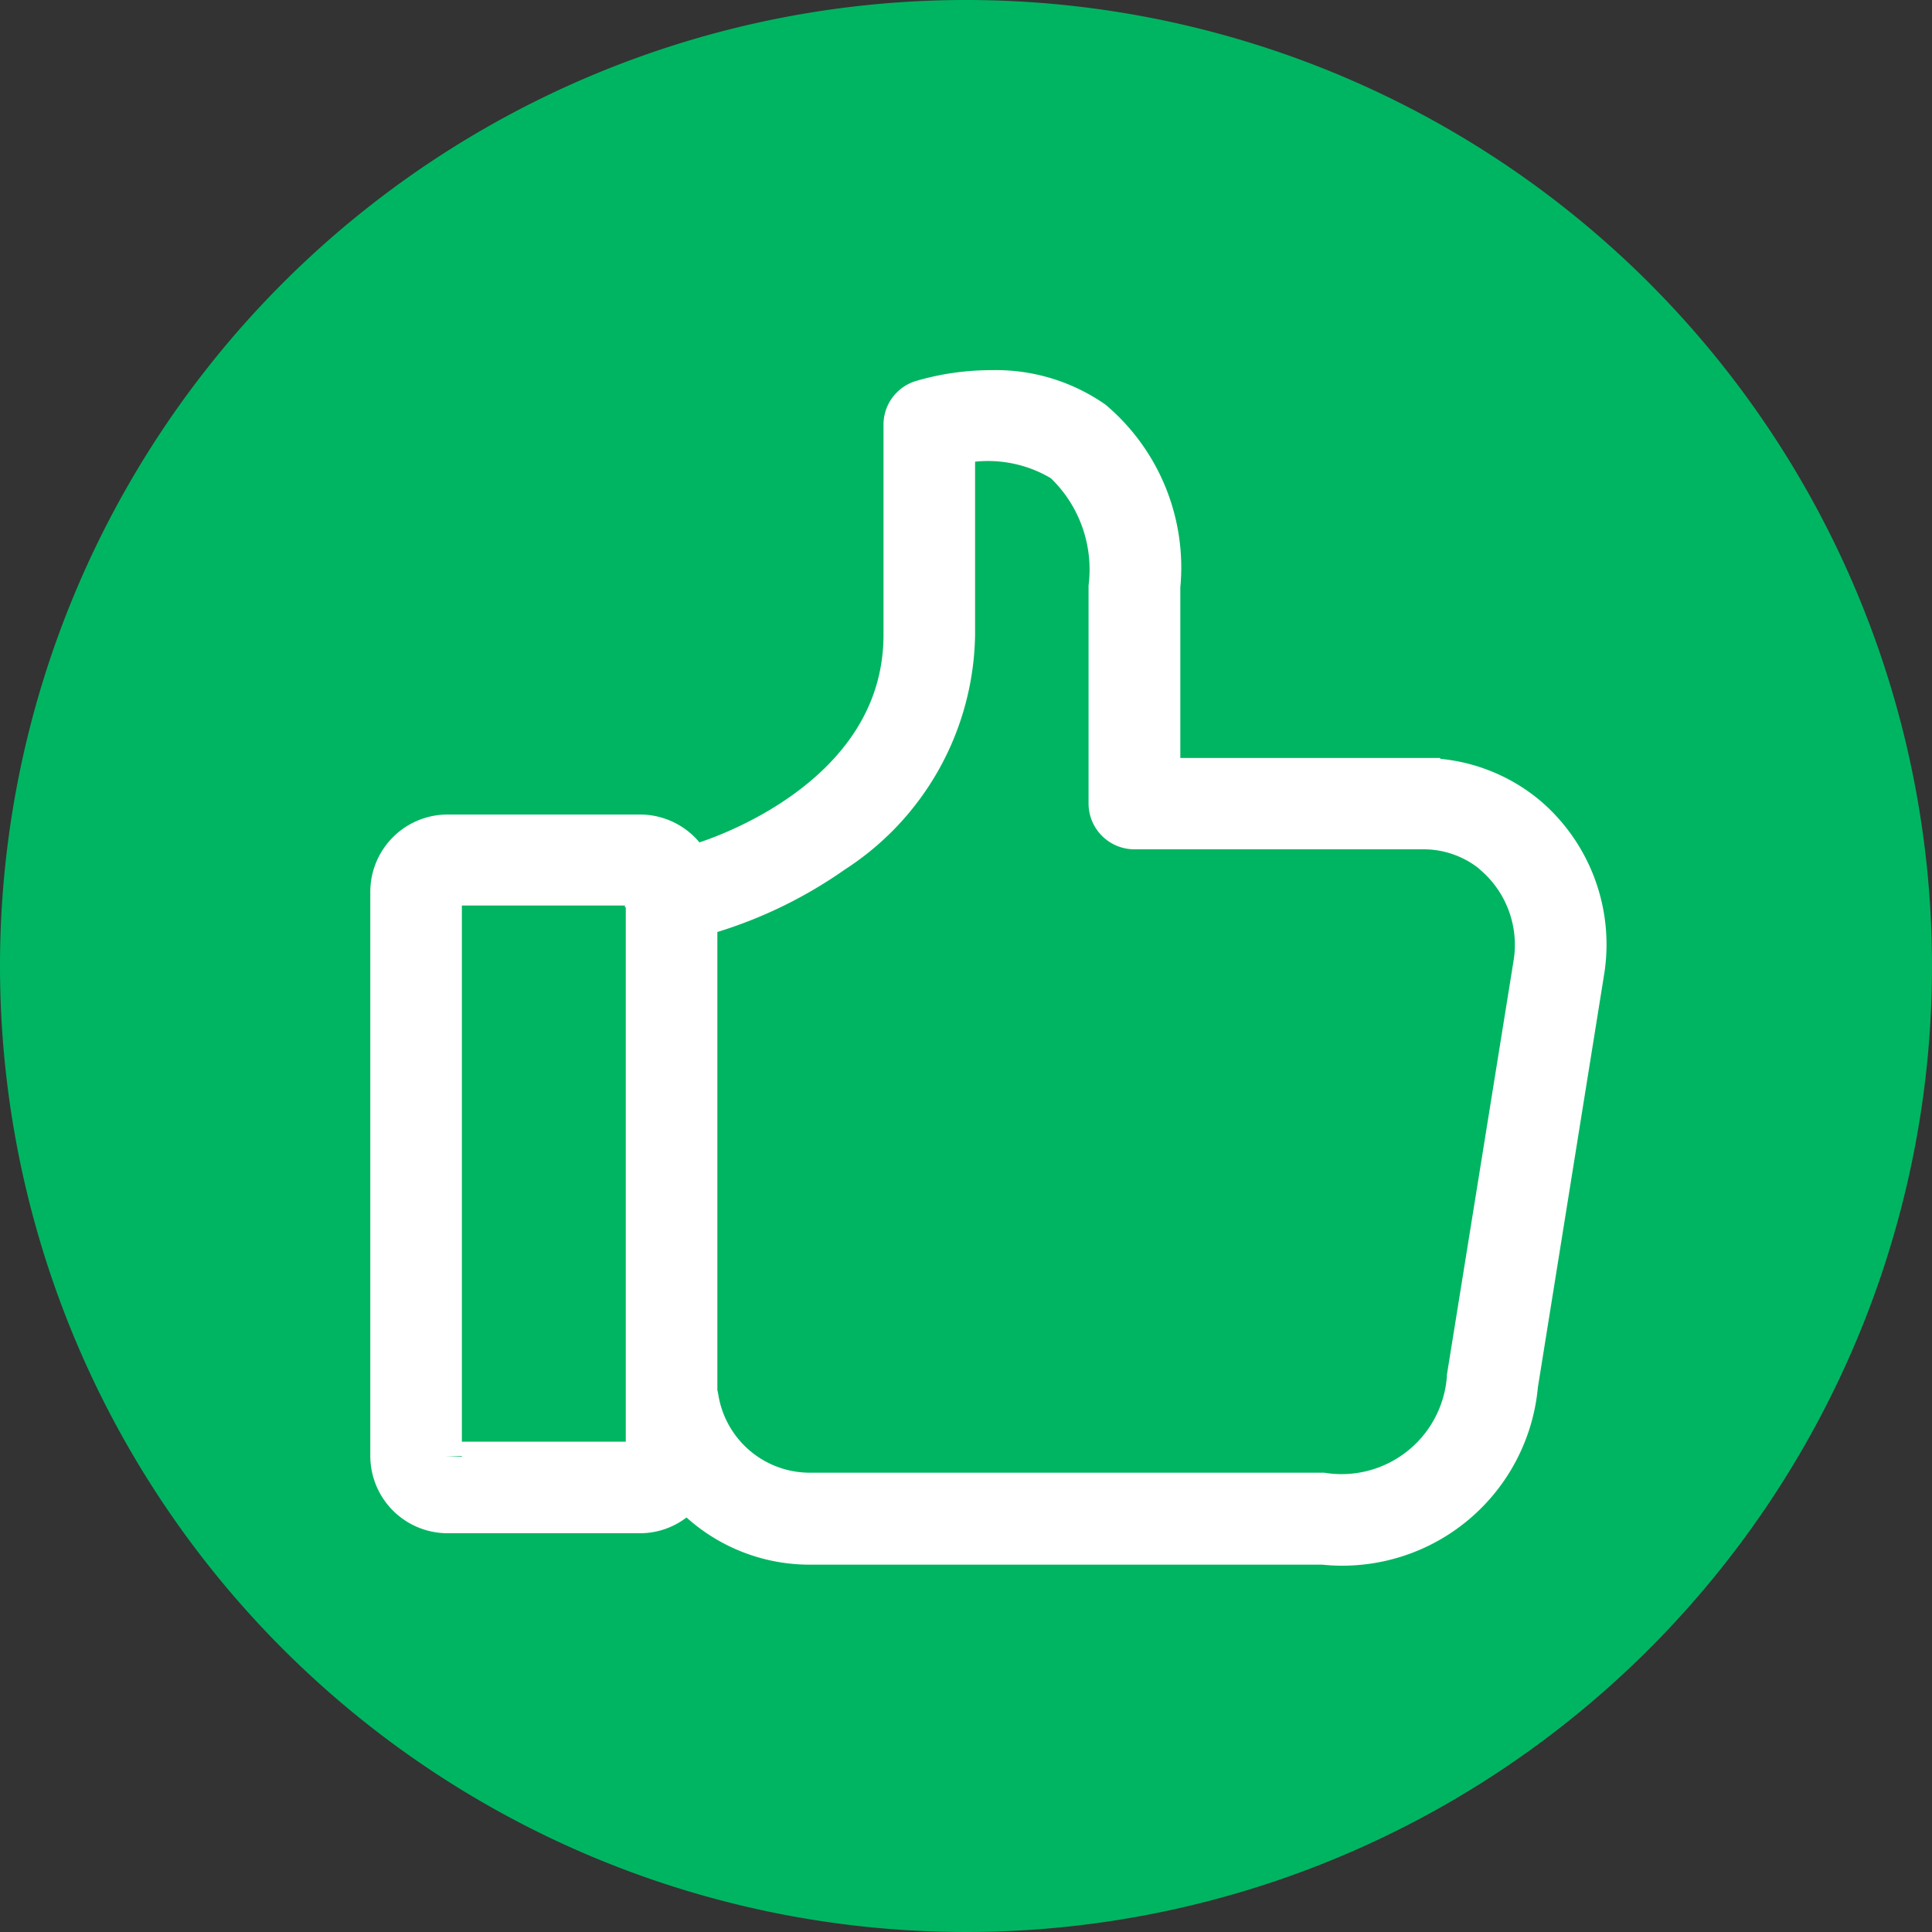 <svg xmlns="http://www.w3.org/2000/svg" width="30" height="30" viewBox="0 0 30 30"><rect x="0" y="0" width="30" height="30" fill="#333333" stroke="none"/><defs><style>.a{fill:#00b561;}.b{fill:#fff;stroke:#fff;stroke-width:0.5px;}</style></defs><g transform="translate(-115 -493)"><g transform="translate(0 10)"><path class="a" d="M15,0A15,15,0,1,1,0,15,15,15,0,0,1,15,0Z" transform="translate(115 483)"/><g transform="translate(121.483 481.265)"><path class="b" d="M18.661,17.5l-1.029,6.413a2.8,2.8,0,0,1-3.088,2.535H6.563a2.609,2.609,0,0,1-1.9-.83.94.94,0,0,1-.73.342H.949A.951.951,0,0,1,0,25.015V16.244A.951.951,0,0,1,.949,15.3H3.94a.952.952,0,0,1,.818.469l.111-.027c.169-.05,3.1-.96,3.1-3.483V8.993A.457.457,0,0,1,8.3,8.556,3.883,3.883,0,0,1,9.382,8.4a2.72,2.72,0,0,1,1.632.484,3.055,3.055,0,0,1,1.064,2.627v2.911h4.036a2.589,2.589,0,0,1,1.663.622A2.687,2.687,0,0,1,18.661,17.5ZM3.963,16.24a.026.026,0,0,0-.027-.027H.949a.026.026,0,0,0-.027.027v8.771a.026.026,0,0,0,.027.027H3.94a.026.026,0,0,0,.027-.027V16.24Zm13.215-.5a1.64,1.64,0,0,0-1.064-.4h-4.5a.462.462,0,0,1-.461-.461V11.509a2.218,2.218,0,0,0-.684-1.882,2.165,2.165,0,0,0-1.578-.269V12.25A4.164,4.164,0,0,1,6.974,15.7a6.793,6.793,0,0,1-1.866.922c-.008,0-.012,0-.019,0l-.2.046v7.354a.614.614,0,0,1,.019.081,1.689,1.689,0,0,0,1.655,1.417h7.98a1.89,1.89,0,0,0,2.174-1.732c0-.008,0-.012,0-.015l1.033-6.417A1.779,1.779,0,0,0,17.178,15.745Z" transform="translate(-0.483 -0.667)"/></g></g></g></svg>